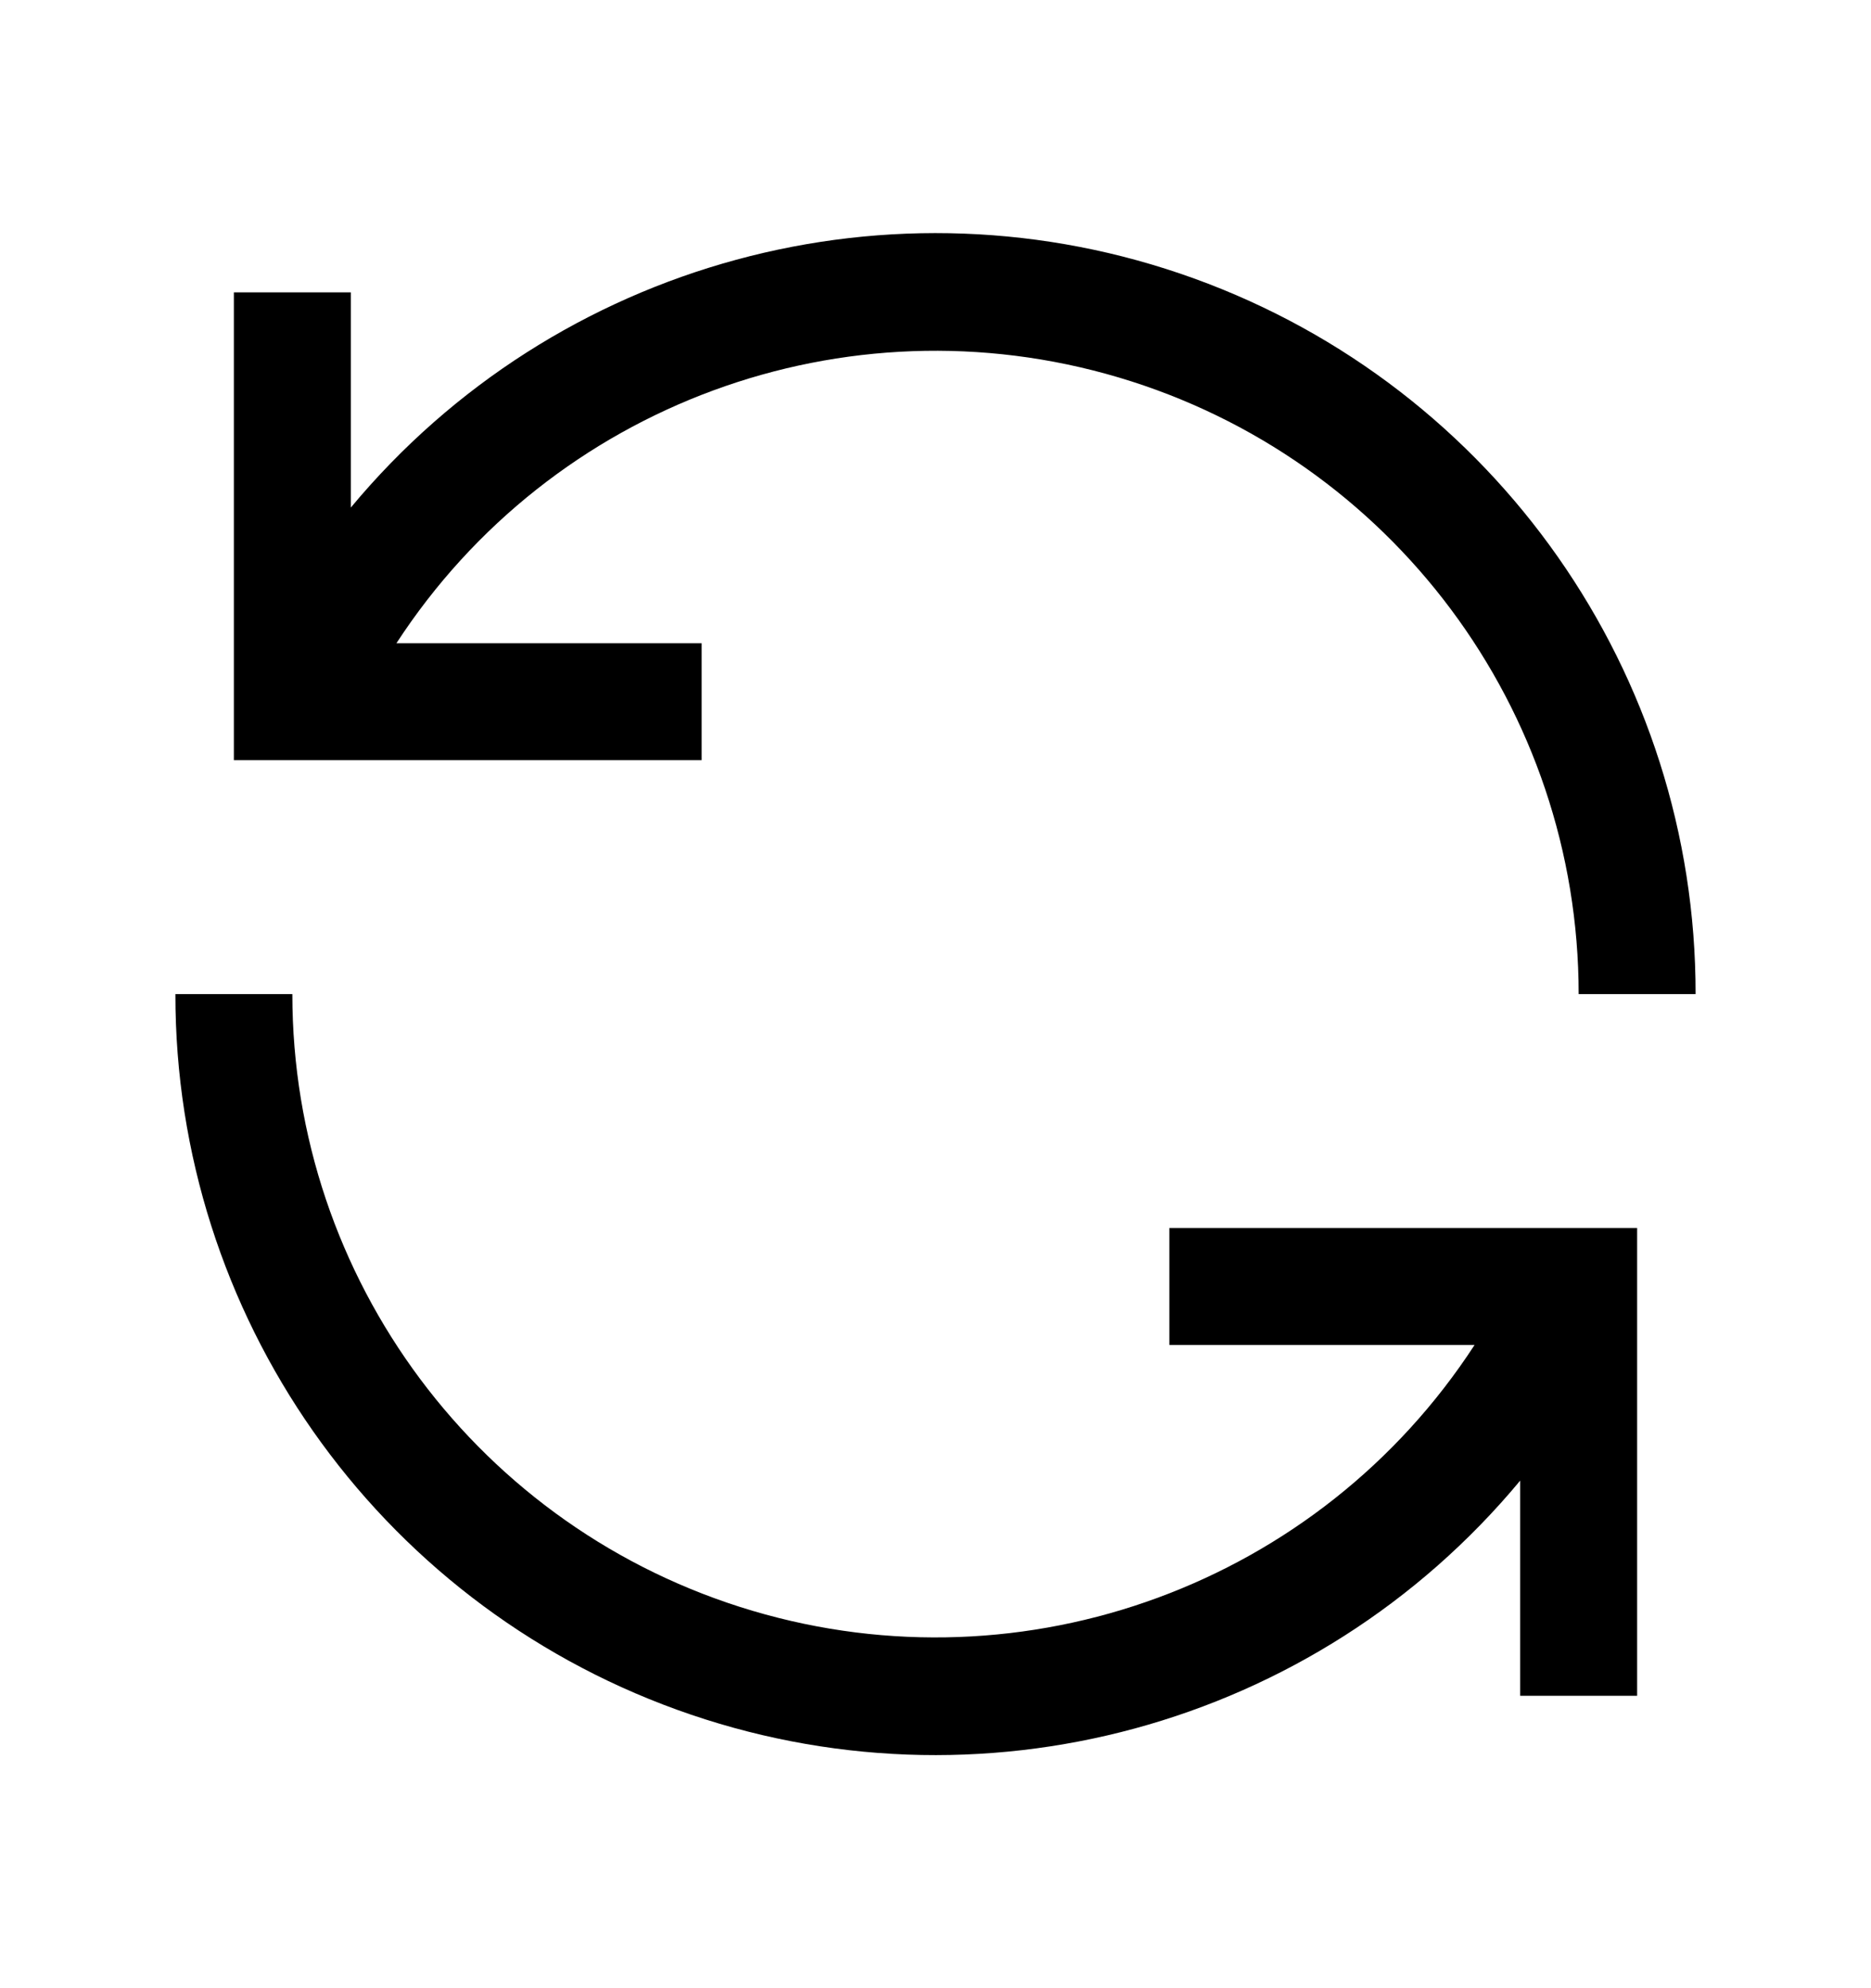 <svg width="16" height="17" viewBox="0 0 16 17" fill="none" xmlns="http://www.w3.org/2000/svg">
<g id="Actions / Operations / renew / 16">
<path id="Fill" fill-rule="evenodd" clip-rule="evenodd" d="M6 5.5H3.39C4.718 3.459 7.23 2.534 9.565 3.227C11.899 3.92 13.5 6.065 13.5 8.5H14.5C14.503 5.76 12.787 3.313 10.211 2.381C7.635 1.449 4.751 2.233 3 4.34V2.5H2V6.5H6V5.5ZM10 11.5H12.61C11.282 13.541 8.77 14.466 6.435 13.773C4.101 13.081 2.5 10.935 2.5 8.5H1.5C1.497 11.24 3.213 13.687 5.789 14.619C8.365 15.551 11.249 14.768 13 12.66V14.5H14V10.5H10V11.5Z" fill="black"/>
</g>
</svg>
